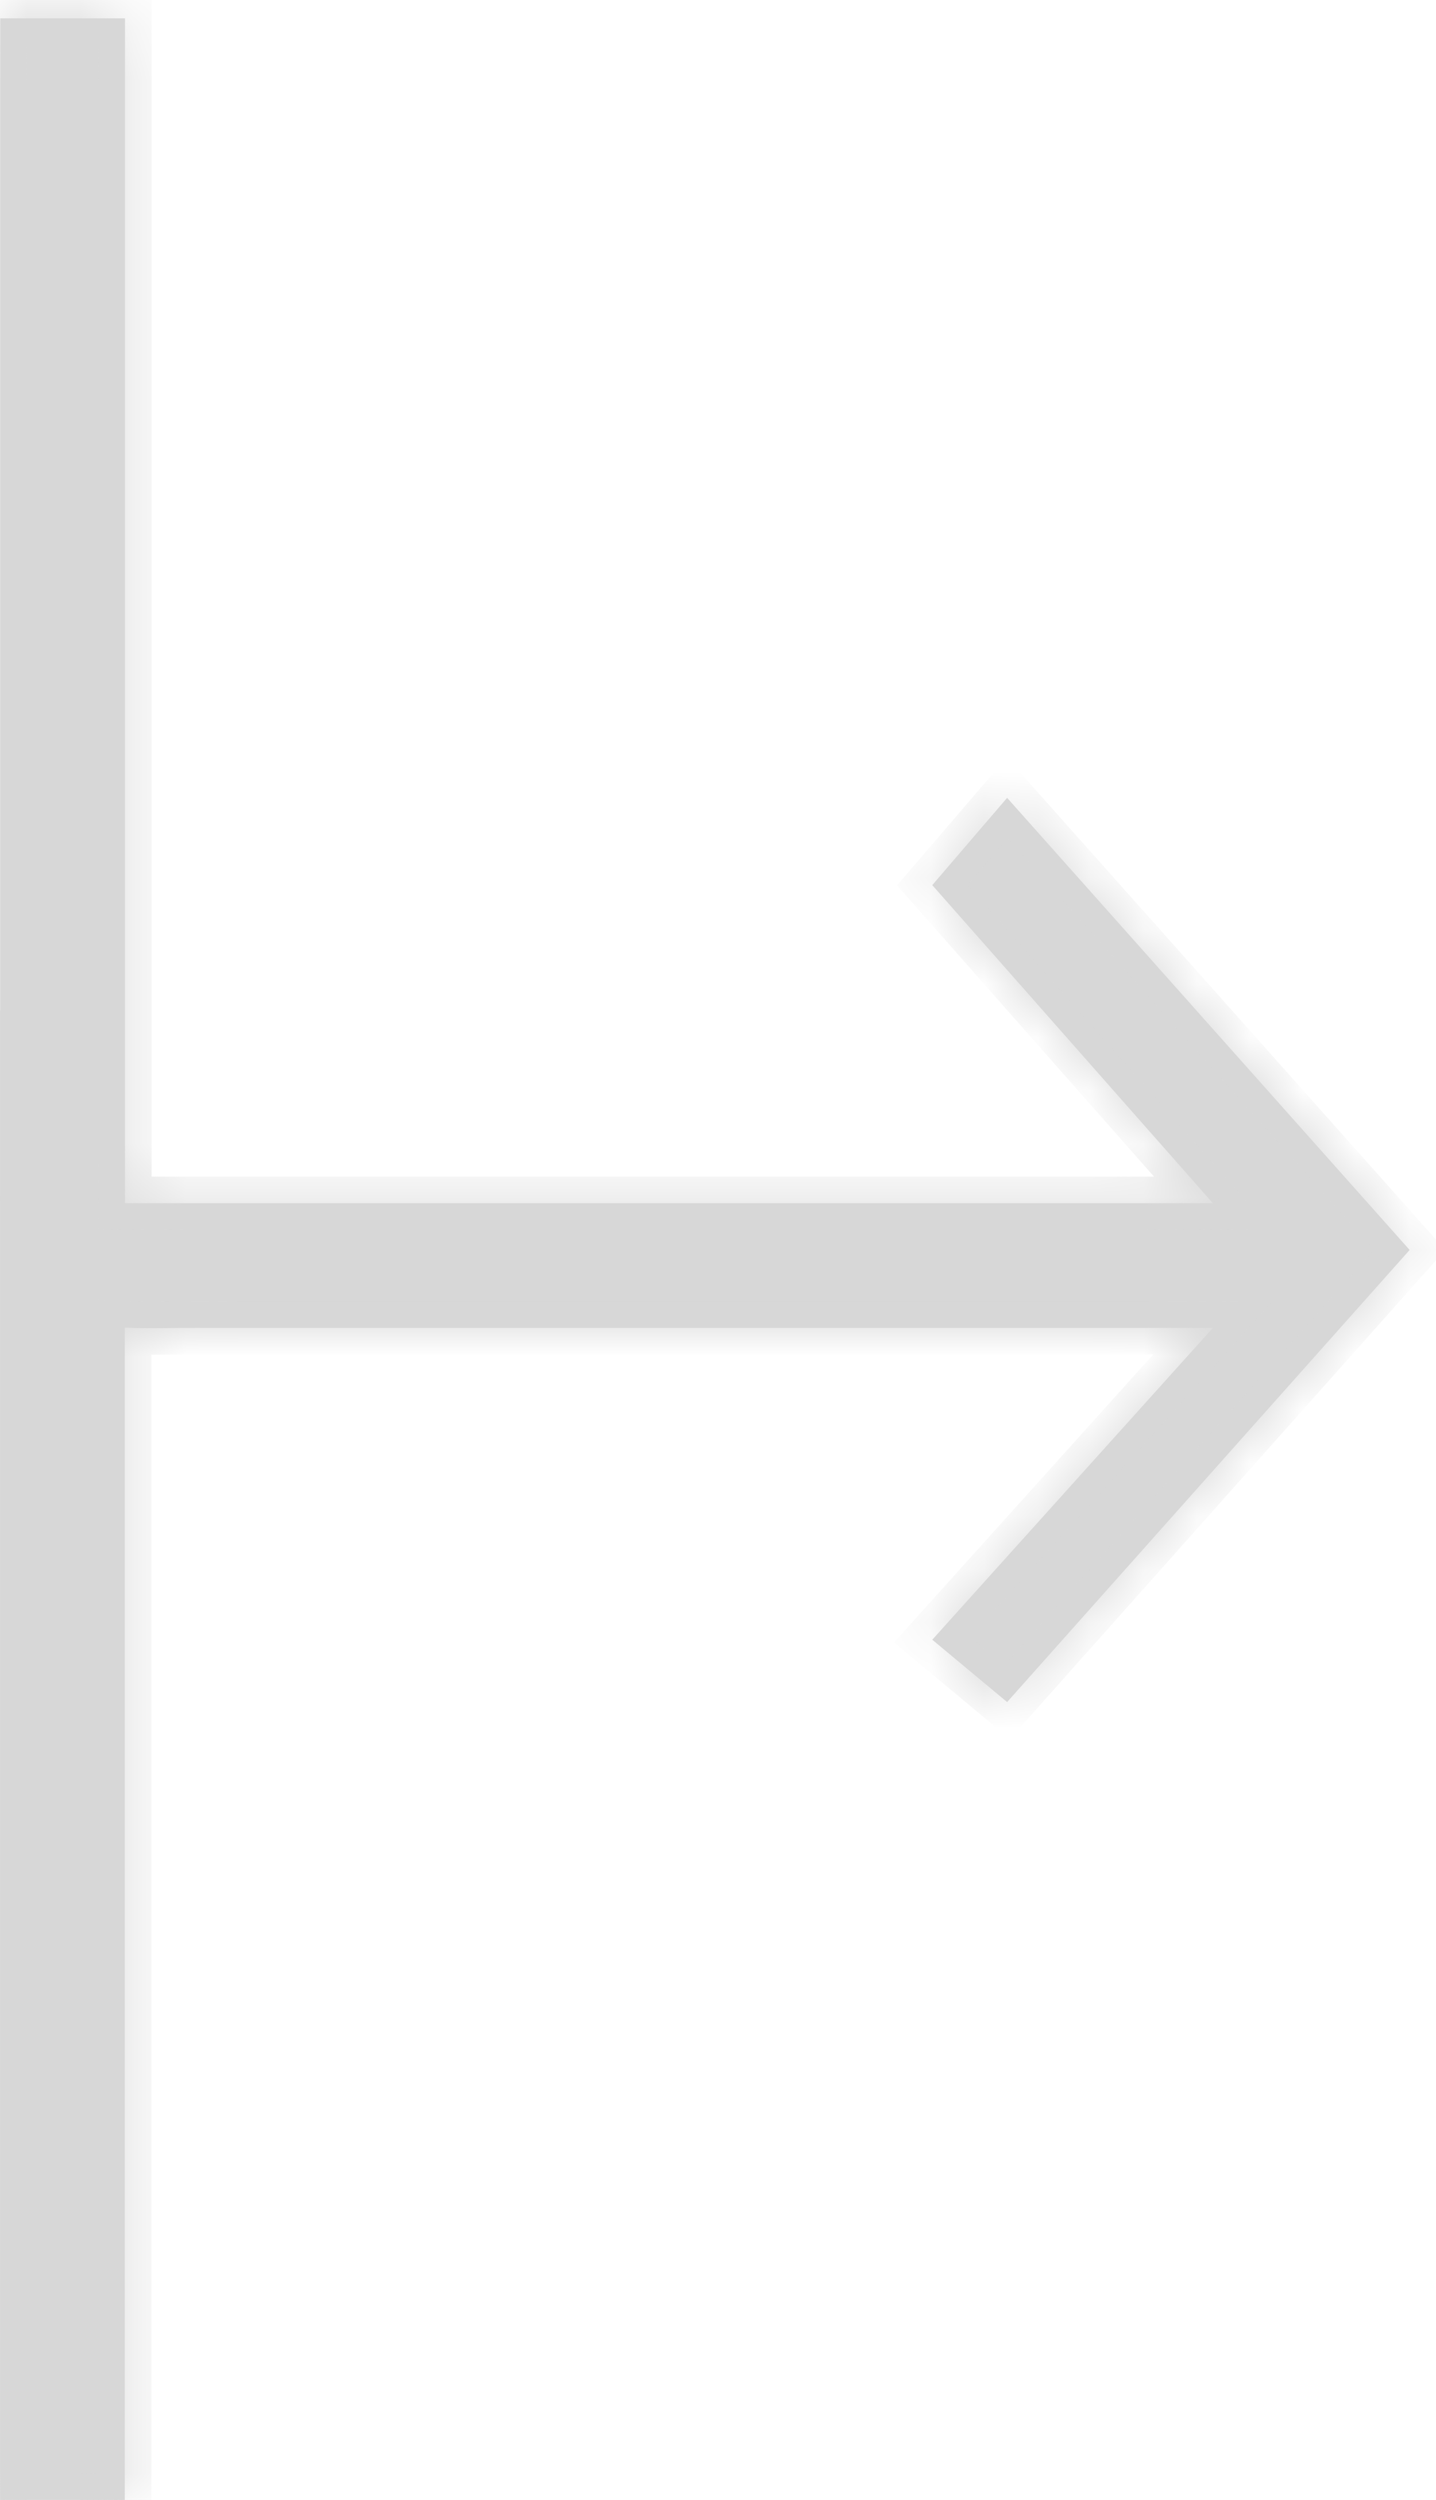<svg width="27" height="47" viewBox="0 0 27 47" fill="none" xmlns="http://www.w3.org/2000/svg">
<mask id="path-1-inside-1_9320_138179" fill="white">
<path fill-rule="evenodd" clip-rule="evenodd" d="M0.005 19V0.345H2.35V11.131V22.621H22.805L17.529 16.641L18.936 15L26.504 23.5L18.936 32L17.529 30.828L22.805 24.965H3.522C3.416 24.965 3.306 24.967 3.194 24.968C2.92 24.971 2.631 24.974 2.346 24.96L2.346 47H0.001L0.001 22.679C-0 22.581 -8.14502e-05 22.481 0.001 22.379L0.001 19C0.002 19 0.004 19 0.005 19Z"/>
</mask>
<path fill-rule="evenodd" clip-rule="evenodd" d="M0.005 19V0.345H2.35V11.131V22.621H22.805L17.529 16.641L18.936 15L26.504 23.5L18.936 32L17.529 30.828L22.805 24.965H3.522C3.416 24.965 3.306 24.967 3.194 24.968C2.92 24.971 2.631 24.974 2.346 24.96L2.346 47H0.001L0.001 22.679C-0 22.581 -8.14502e-05 22.481 0.001 22.379L0.001 19C0.002 19 0.004 19 0.005 19Z" fill="#d7d7d7"/>
<path d="M0.005 0.345V-0.155H-0.495V0.345H0.005ZM0.005 19L0.003 19.5L0.505 19.502V19H0.005ZM2.35 0.345H2.85V-0.155H2.35V0.345ZM2.35 22.621H1.85V23.121H2.35V22.621ZM22.805 22.621V23.121H23.913L23.18 22.29L22.805 22.621ZM17.529 16.641L17.149 16.316L16.866 16.646L17.154 16.972L17.529 16.641ZM18.936 15L19.309 14.668L18.929 14.24L18.556 14.675L18.936 15ZM26.504 23.5L26.878 23.832L27.174 23.5L26.878 23.168L26.504 23.5ZM18.936 32L18.616 32.384L18.988 32.694L19.309 32.333L18.936 32ZM17.529 30.828L17.157 30.493L16.81 30.879L17.209 31.212L17.529 30.828ZM22.805 24.965L23.177 25.3L23.927 24.465H22.805V24.965ZM3.194 24.968L3.199 25.468L3.199 25.468L3.194 24.968ZM2.346 24.96L2.369 24.461L1.846 24.436L1.846 24.96L2.346 24.96ZM2.346 47V47.5H2.846L2.846 47L2.346 47ZM0.001 47L-0.499 47L-0.499 47.5H0.001V47ZM0.001 22.679L0.501 22.679L0.501 22.672L0.001 22.679ZM0.001 22.379L0.501 22.383L0.501 22.379L0.001 22.379ZM0.001 19V18.5H-0.499L-0.499 19L0.001 19ZM-0.495 0.345V19H0.505V0.345H-0.495ZM2.35 -0.155H0.005V0.845H2.35V-0.155ZM2.85 11.131V0.345H1.85V11.131H2.85ZM2.85 22.621V11.131H1.85V22.621H2.85ZM22.805 22.121H2.35V23.121H22.805V22.121ZM17.154 16.972L22.43 22.951L23.18 22.29L17.904 16.311L17.154 16.972ZM18.556 14.675L17.149 16.316L17.909 16.967L19.316 15.325L18.556 14.675ZM26.878 23.168L19.309 14.668L18.562 15.332L26.131 23.832L26.878 23.168ZM19.309 32.333L26.878 23.832L26.131 23.168L18.562 31.668L19.309 32.333ZM17.209 31.212L18.616 32.384L19.256 31.616L17.849 30.444L17.209 31.212ZM22.433 24.631L17.157 30.493L17.901 31.162L23.177 25.3L22.433 24.631ZM3.522 25.465H22.805V24.465H3.522V25.465ZM3.199 25.468C3.312 25.467 3.419 25.465 3.522 25.465V24.465C3.413 24.465 3.3 24.467 3.189 24.468L3.199 25.468ZM2.322 25.46C2.625 25.474 2.927 25.471 3.199 25.468L3.189 24.468C2.912 24.471 2.638 24.474 2.369 24.461L2.322 25.46ZM1.846 24.96L1.846 47L2.846 47L2.846 24.96L1.846 24.96ZM2.346 46.5H0.001V47.5H2.346V46.5ZM0.501 47L0.501 22.679L-0.499 22.679L-0.499 47L0.501 47ZM-0.499 22.374C-0.5 22.478 -0.501 22.582 -0.499 22.686L0.501 22.672C0.5 22.58 0.5 22.484 0.501 22.383L-0.499 22.374ZM0.501 22.379L0.501 19L-0.499 19L-0.499 22.379L0.501 22.379ZM0.001 19.5C0.002 19.5 0.003 19.5 0.003 19.5L0.006 18.5C0.004 18.5 0.003 18.5 0.001 18.5V19.5Z" fill="#d7d7d7" mask="url(#path-1-inside-1_9320_138179)"/>
</svg>
